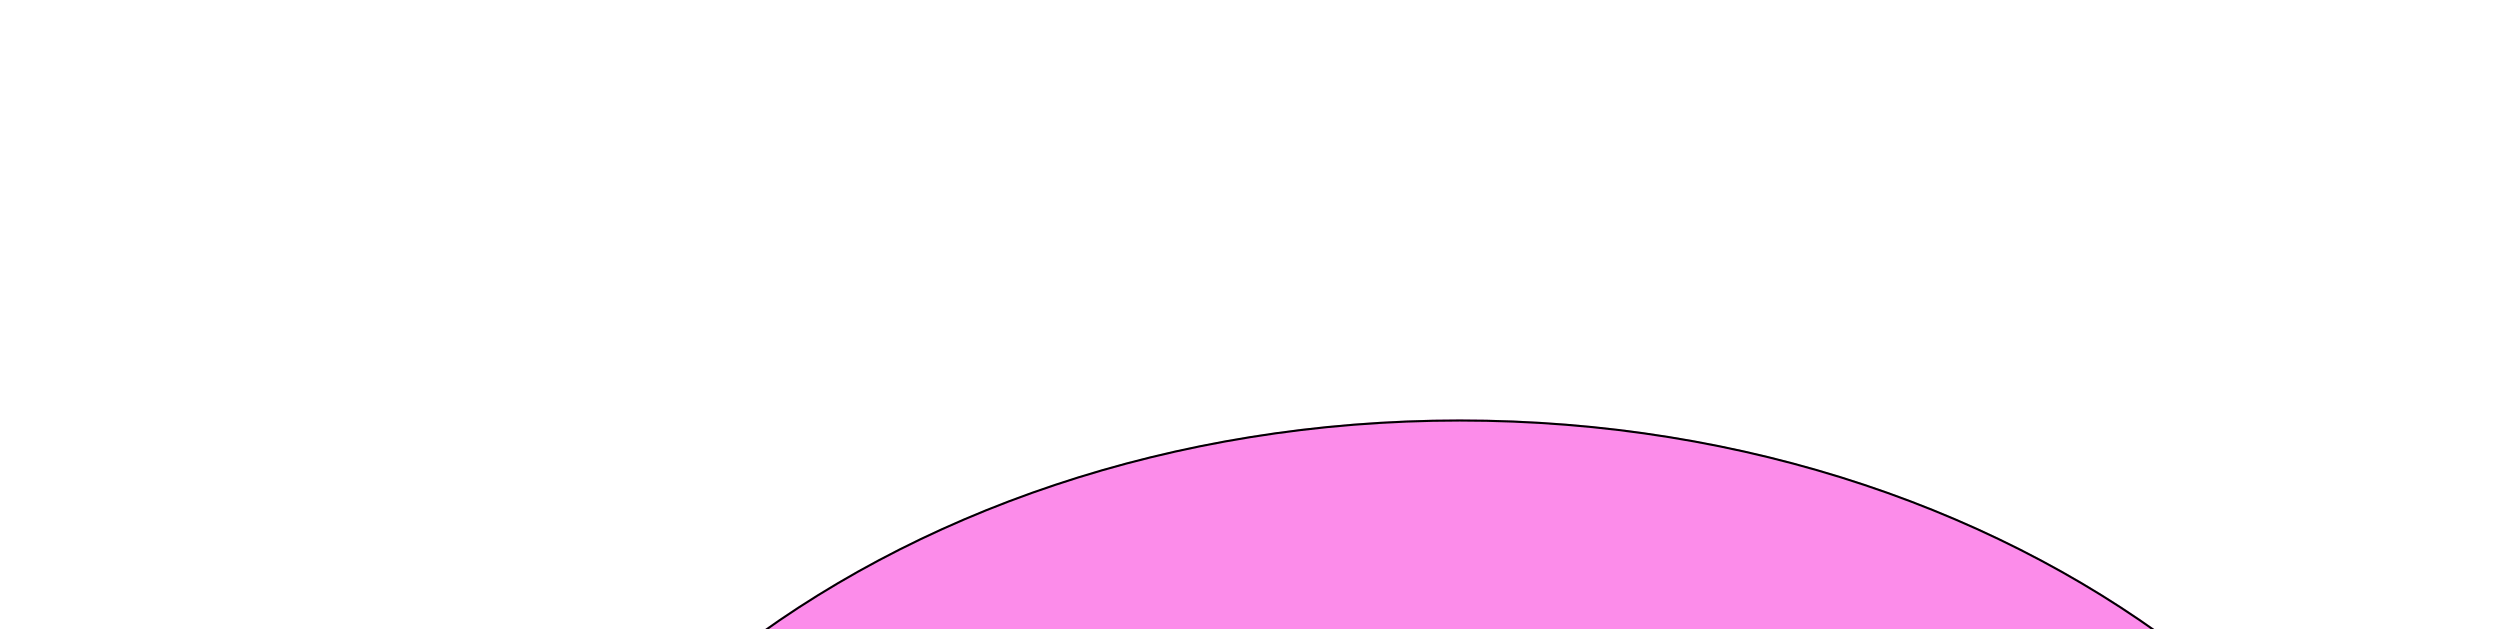 <svg width="1192" height="300" viewBox="0 0 1192 300" fill="none" xmlns="http://www.w3.org/2000/svg">
<g filter="url(#filter0_f_58_11)">
<ellipse cx="696" cy="591" rx="496" ry="391" fill="#FA33DA" fill-opacity="0.56"/>
<path d="M1191.5 591C1191.5 806.563 969.774 981.5 696 981.5C422.226 981.5 200.5 806.563 200.5 591C200.5 375.437 422.226 200.5 696 200.5C969.774 200.5 1191.5 375.437 1191.5 591Z" stroke="black"/>
</g>
<defs>
<filter id="filter0_f_58_11" x="0" y="0" width="1392" height="1182" filterUnits="userSpaceOnUse" color-interpolation-filters="sRGB">
<feFlood flood-opacity="0" result="BackgroundImageFix"/>
<feBlend mode="normal" in="SourceGraphic" in2="BackgroundImageFix" result="shape"/>
<feGaussianBlur stdDeviation="100" result="effect1_foregroundBlur_58_11"/>
</filter>
</defs>
</svg>
